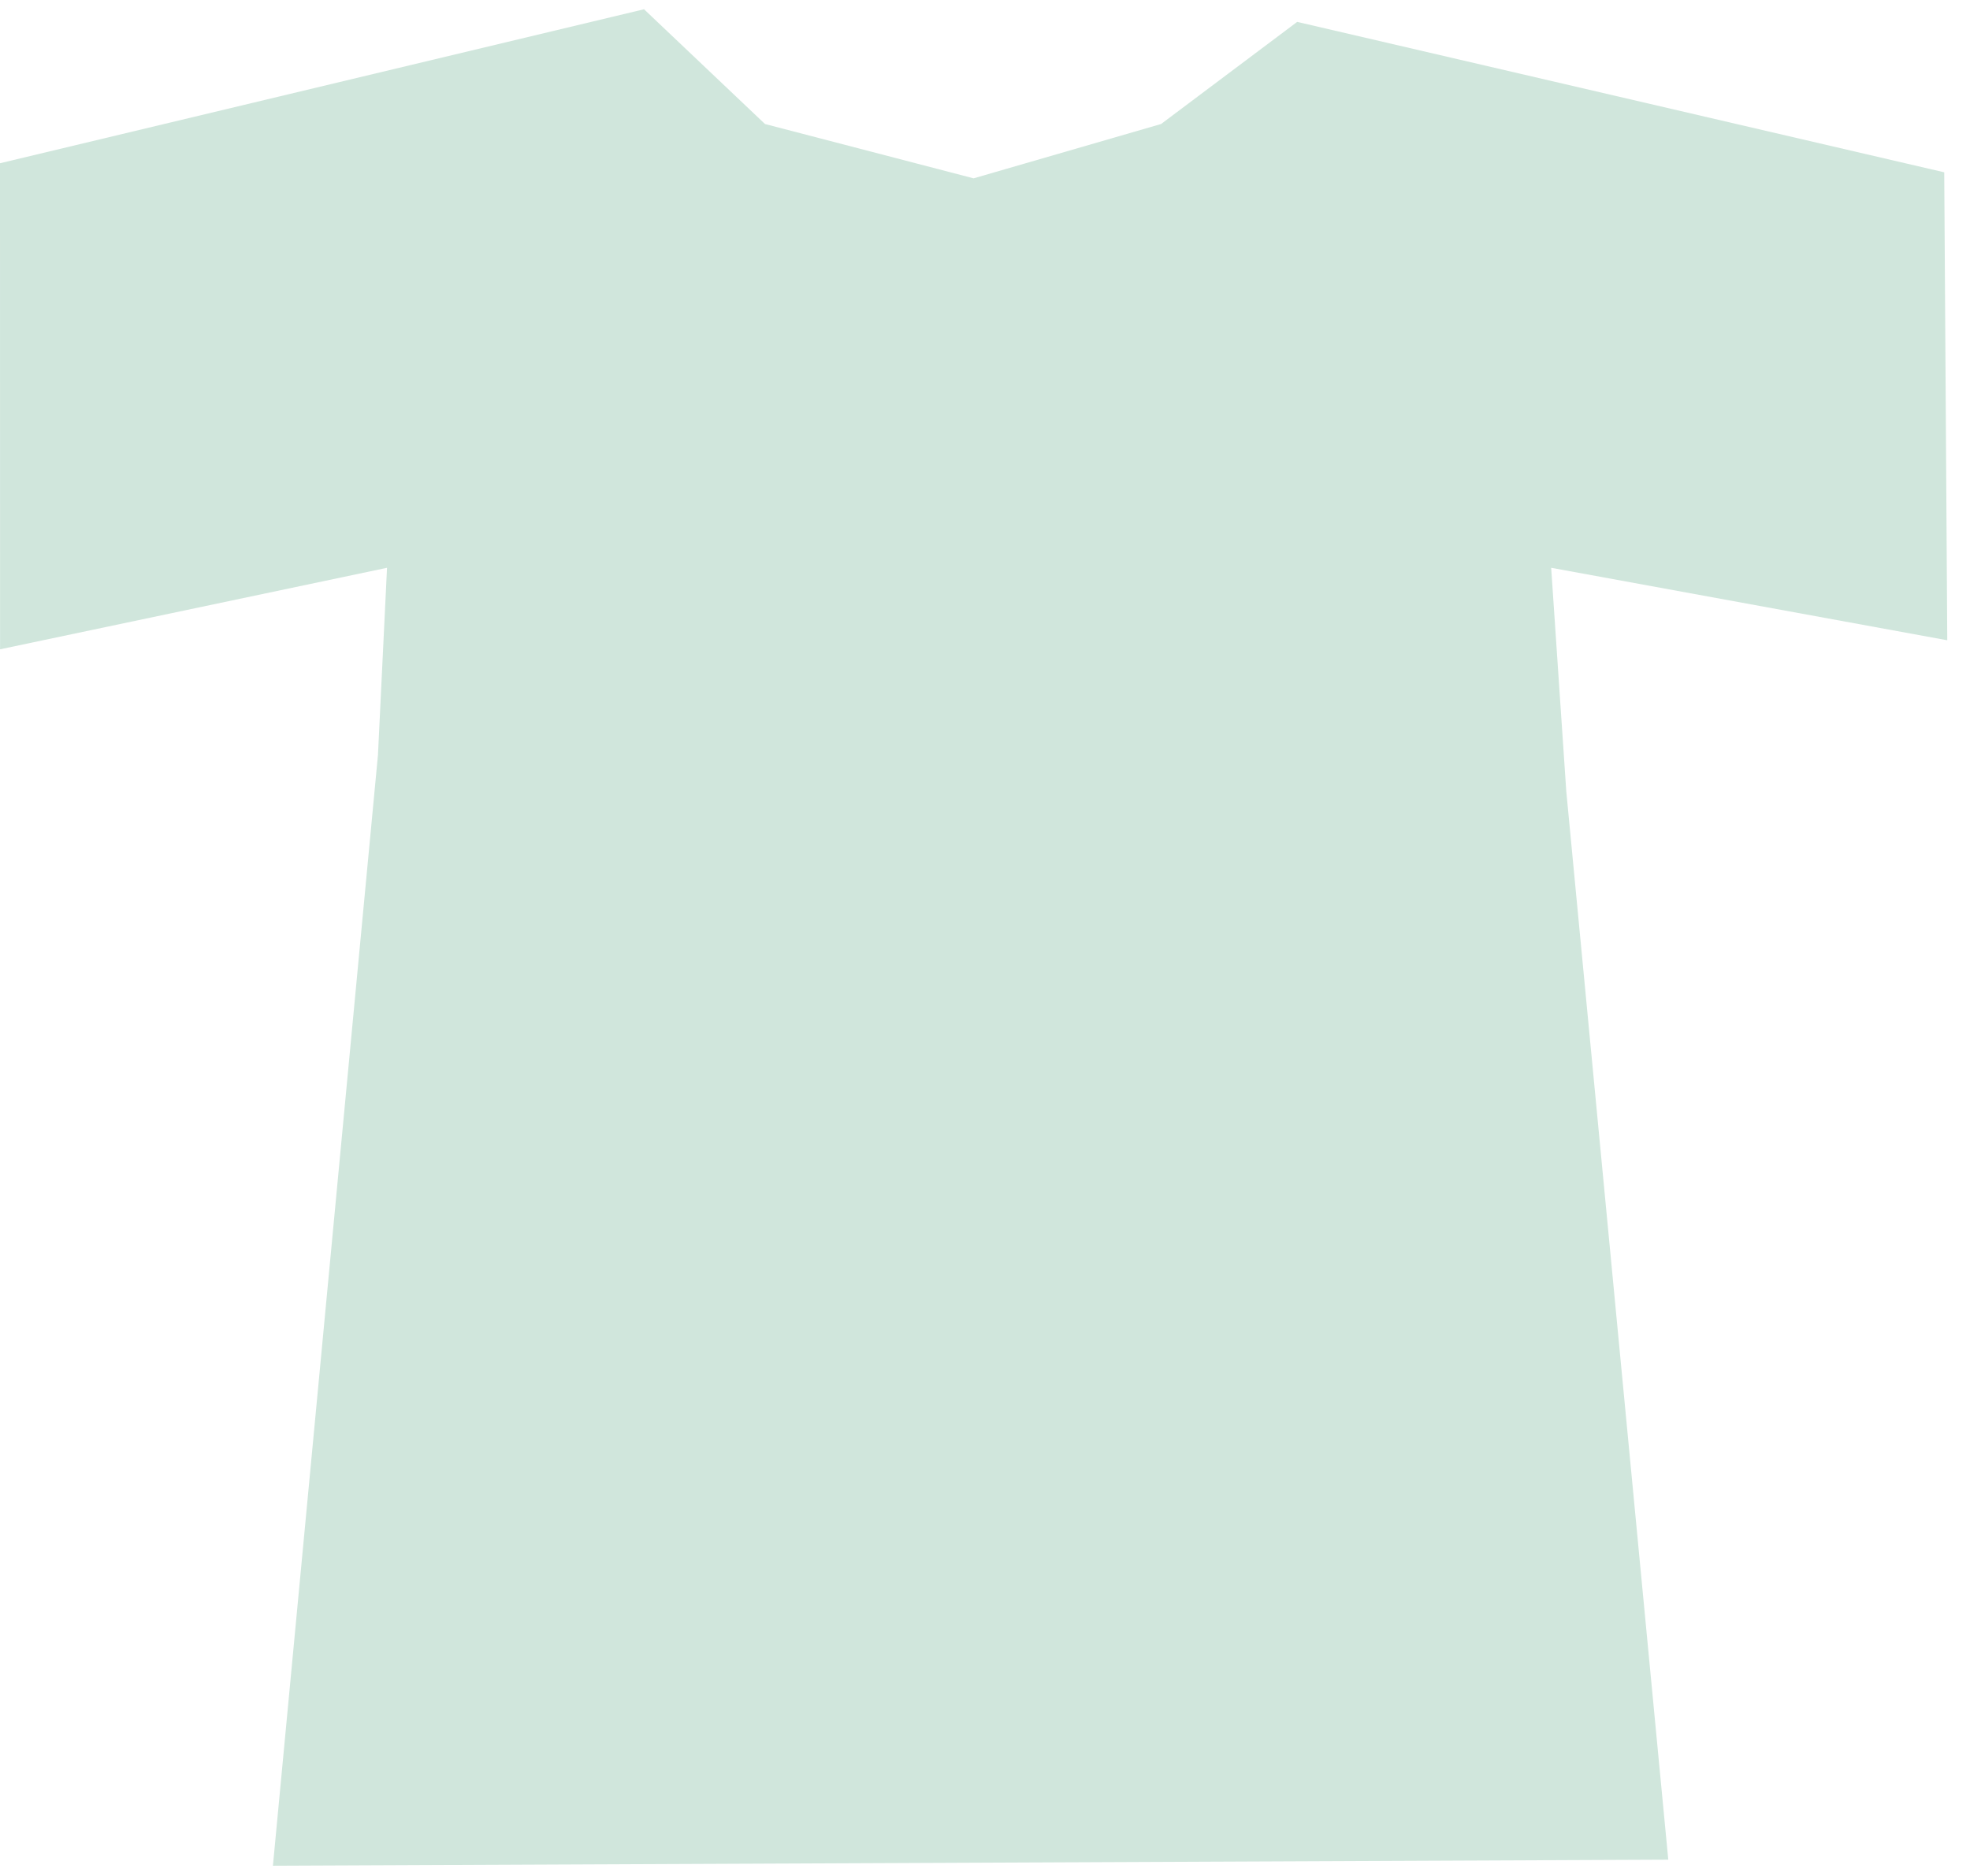 <svg width="63" height="60" viewBox="0 0 63 60" fill="none" xmlns="http://www.w3.org/2000/svg">
<path fill-rule="evenodd" clip-rule="evenodd" d="M20.596 0.296L24.464 3.966L31.136 5.704L37.131 3.966L41.483 0.7L62.176 5.511L62.273 20.478L49.606 18.16L50.089 25.306L53.351 59.479L8.728 59.673L12.087 24.147L12.377 18.16L0.002 20.767L0 5.221L20.596 0.296Z" fill="#D0E6DC"/>
</svg>

